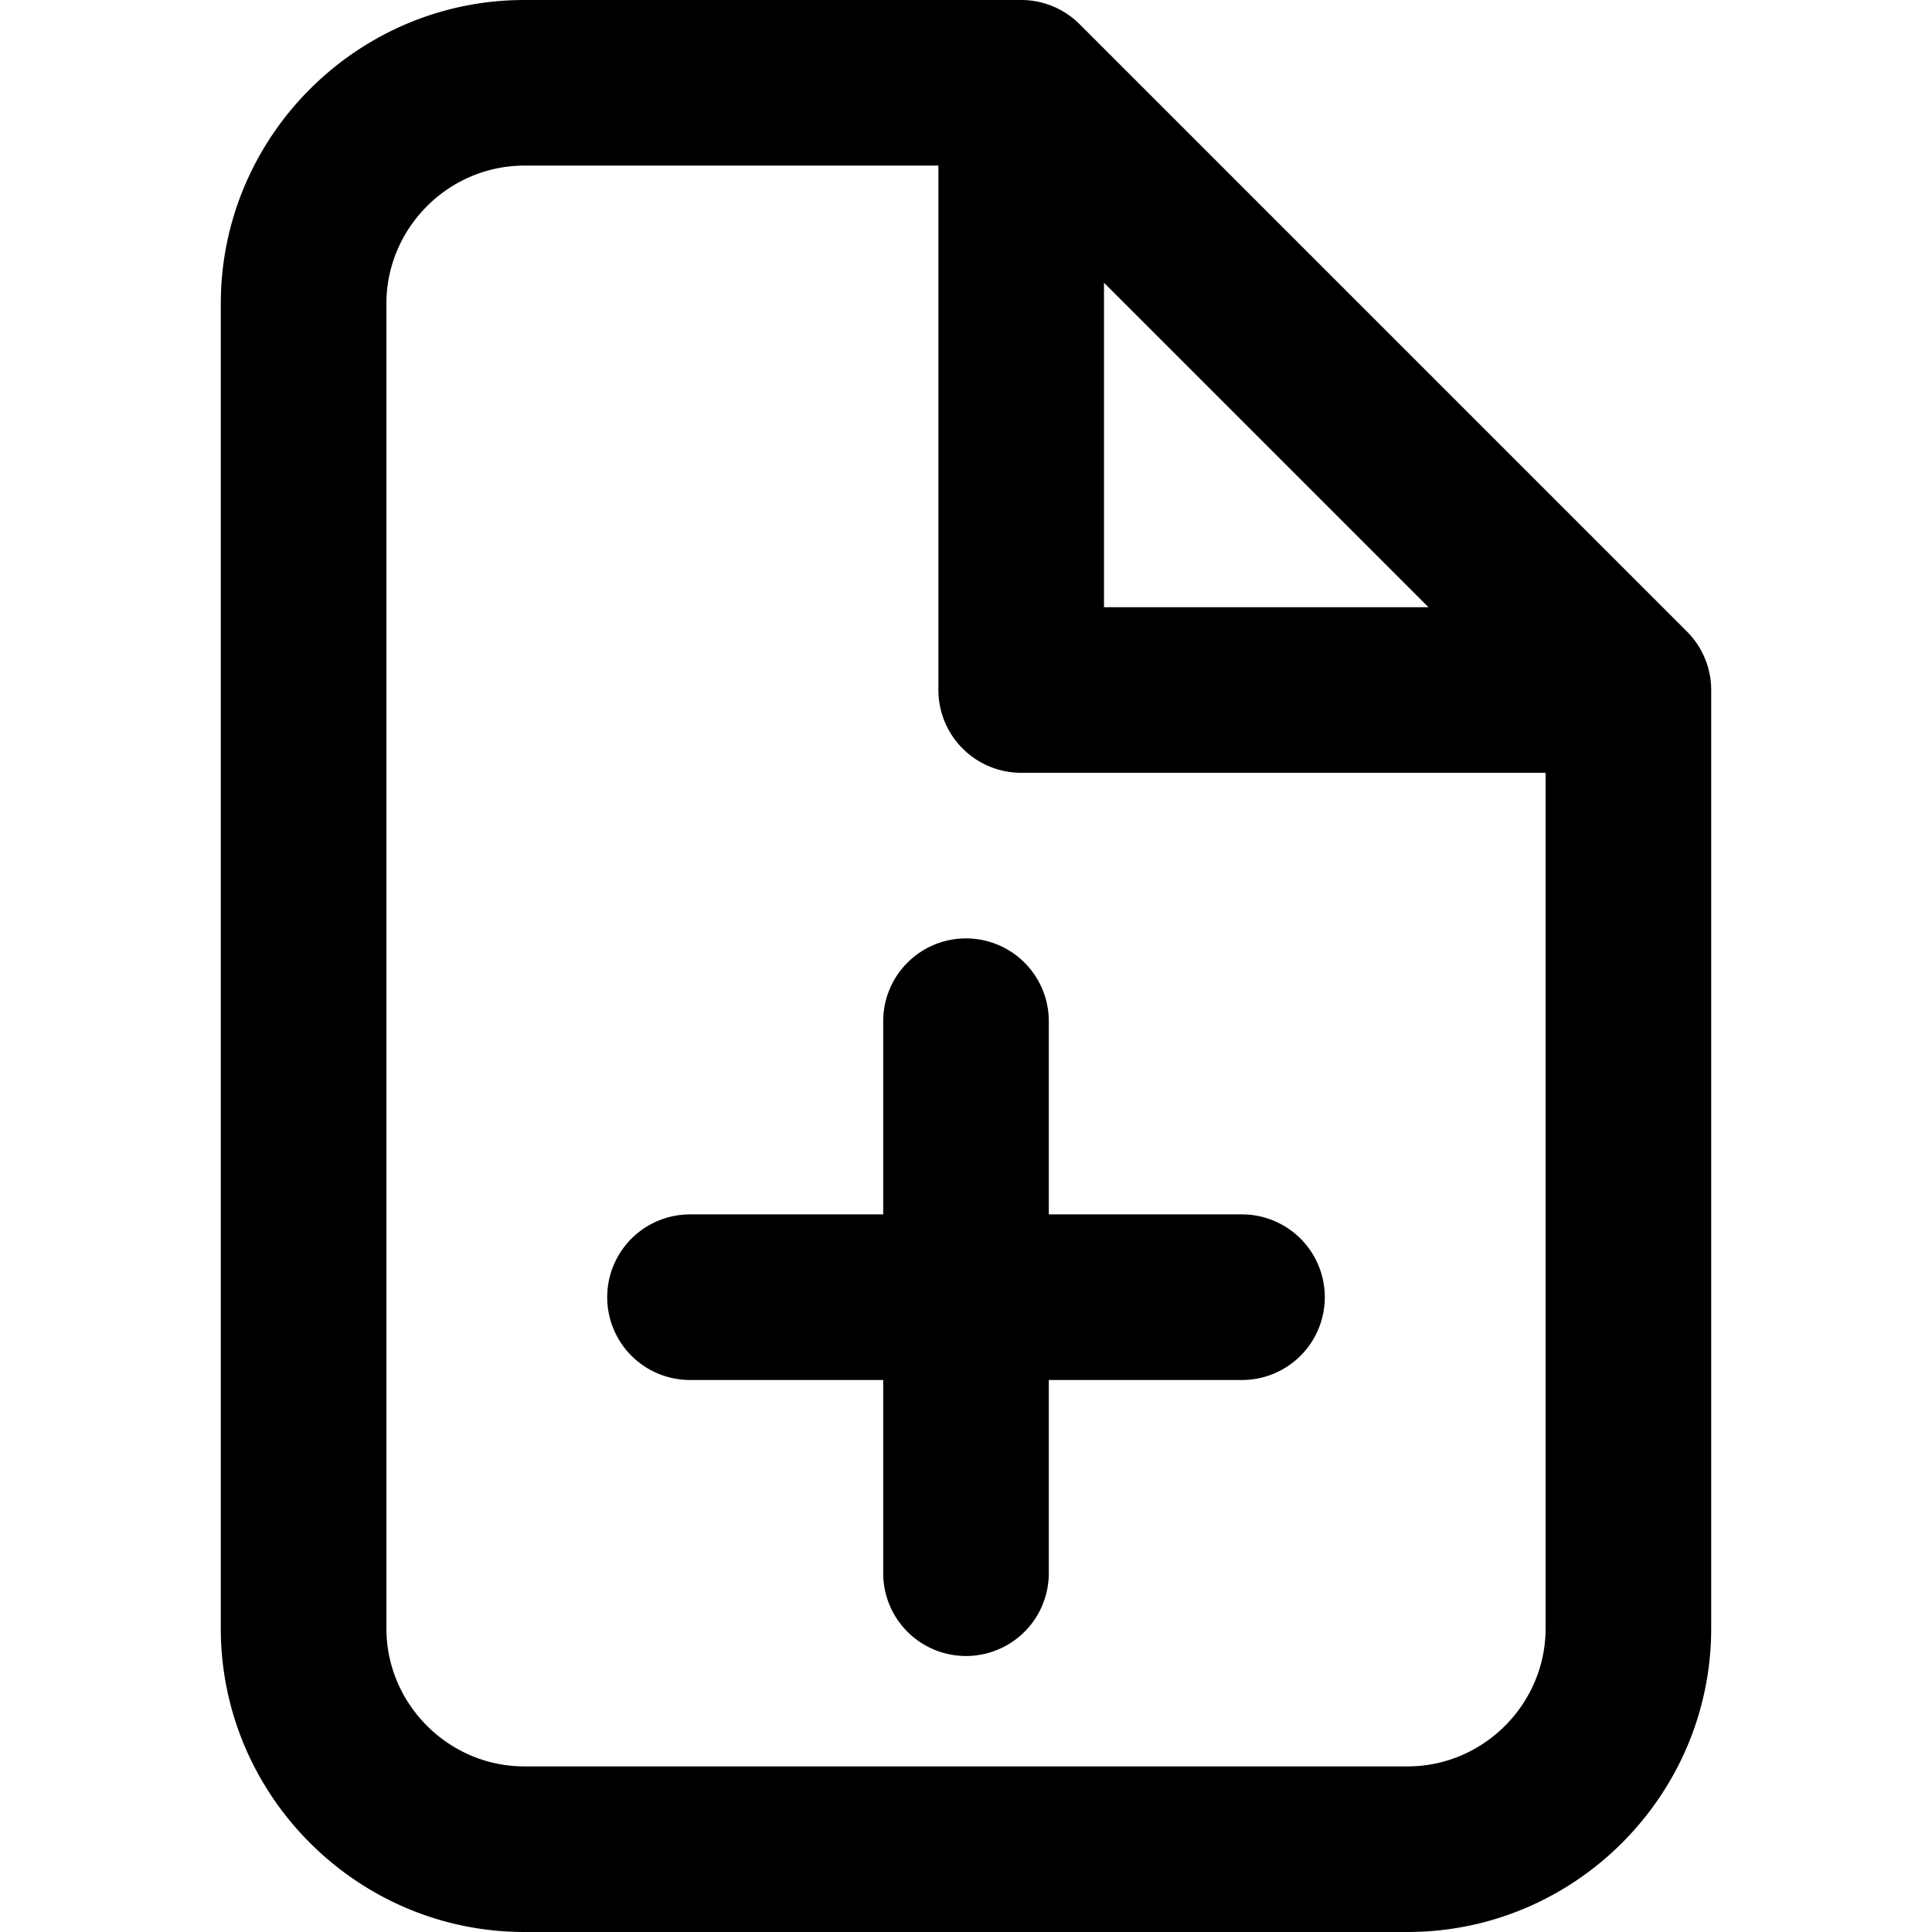 <svg xmlns="http://www.w3.org/2000/svg" viewBox="0 0 14 14"><path fill-rule="evenodd" d="M3.8 0C2.589 0 1.6.989 1.6 2.2v9.6c0 1.211.989 2.2 2.2 2.2h6.4c1.211 0 2.2-.989 2.2-2.2V5a.6.6 0 0 0-.176-.424l-4.4-4.4A.6.6 0 0 0 7.4 0zm-1 2.2c0-.549.451-1 1-1h3V5a.6.6 0 0 0 .6.6h3.8v6.2c0 .549-.451 1-1 1H3.8c-.549 0-1-.451-1-1zm7.551 2.2L8 2.049V4.4zm-.751 5a.6.6 0 0 1-.6.6H7.6v1.4a.6.6 0 1 1-1.2 0V10H5a.6.6 0 0 1 0-1.2h1.4V7.4a.6.6 0 0 1 1.2 0v1.4H9a.6.6 0 0 1 .6.6" clip-rule="evenodd"/></svg>